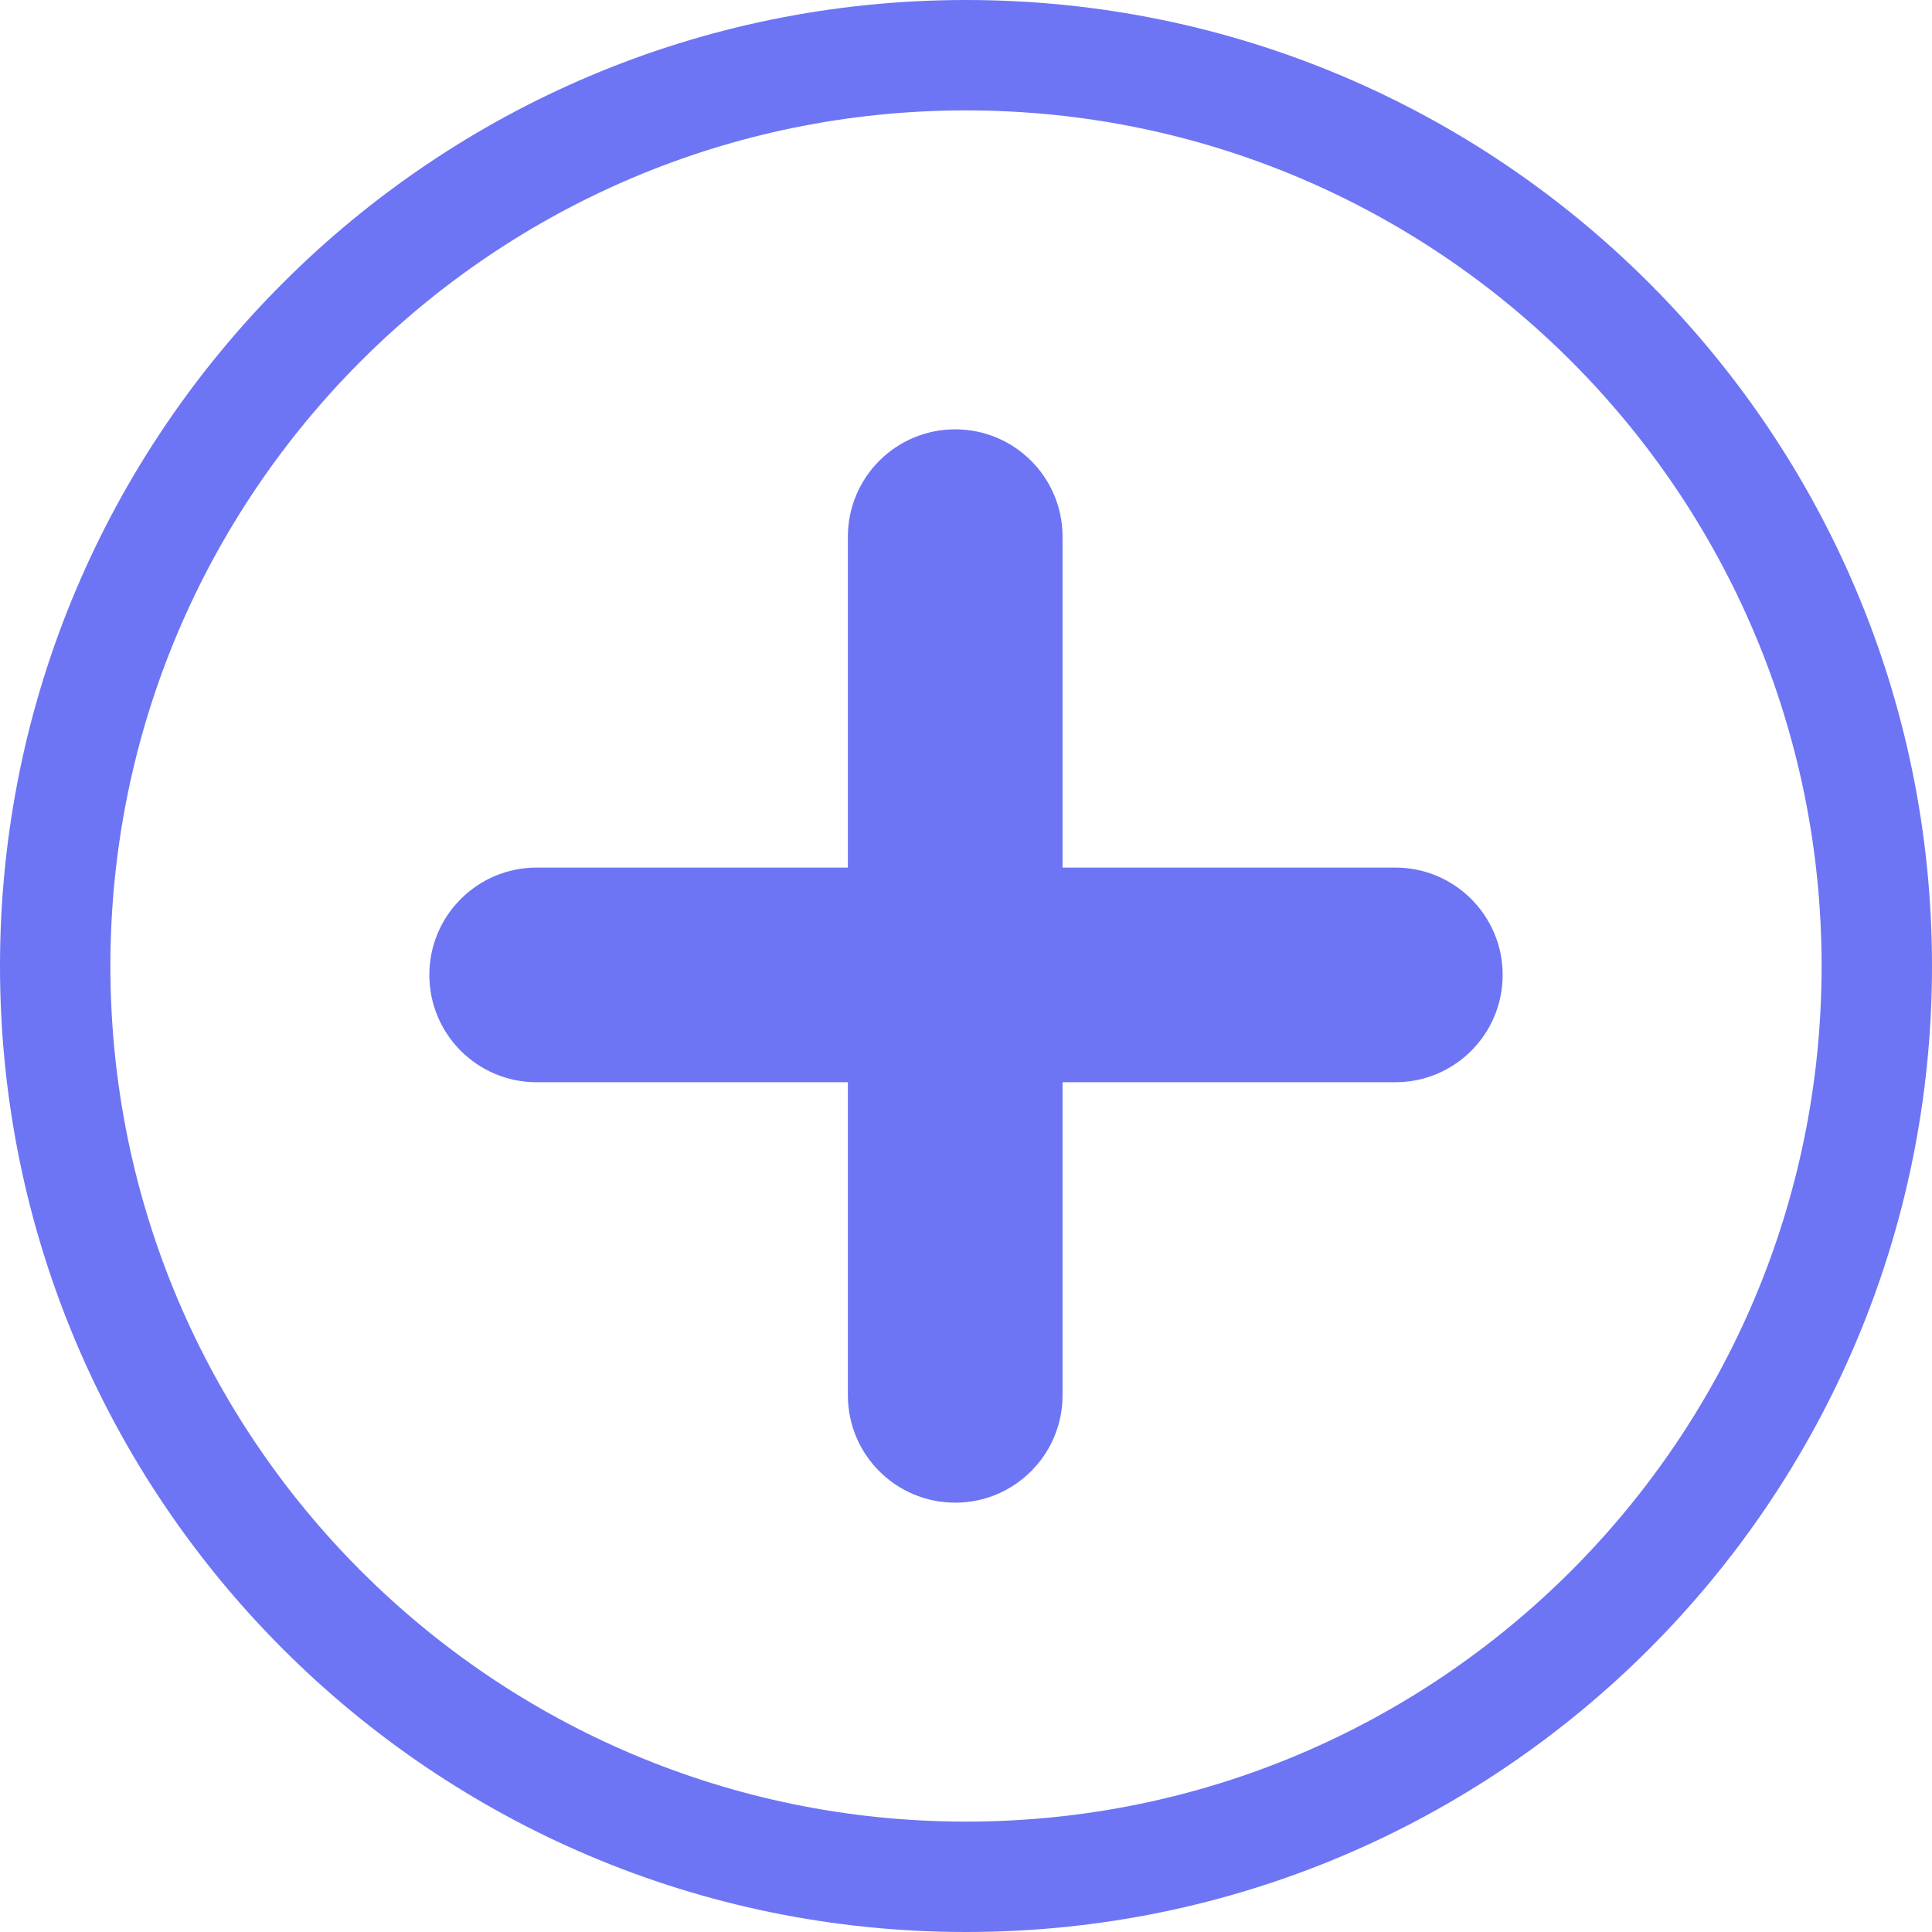 <svg width="36" height="36" viewBox="0 0 36 36" fill="none" xmlns="http://www.w3.org/2000/svg">
<path fill-rule="evenodd" clip-rule="evenodd" d="M18 33.943C26.805 33.943 33.943 26.805 33.943 18C33.943 9.195 26.805 2.057 18 2.057C9.195 2.057 2.057 9.195 2.057 18C2.057 26.805 9.195 33.943 18 33.943ZM18 36C27.941 36 36 27.941 36 18C36 8.059 27.941 0 18 0C8.059 0 0 8.059 0 18C0 27.941 8.059 36 18 36Z" fill="#6D75F4"/>
<path fill-rule="evenodd" clip-rule="evenodd" d="M9.177 18.147C9.177 19.122 9.967 19.912 10.941 19.912H25.059C26.034 19.912 26.824 19.122 26.824 18.147C26.824 17.172 26.034 16.382 25.059 16.382H10.941C9.967 16.382 9.177 17.172 9.177 18.147Z" fill="#6D75F4"/>
<path fill-rule="evenodd" clip-rule="evenodd" d="M17.822 9.177C16.848 9.177 16.058 9.967 16.058 10.941V25.059C16.058 26.034 16.848 26.824 17.822 26.824C18.797 26.824 19.587 26.034 19.587 25.059V10.941C19.587 9.967 18.797 9.177 17.822 9.177Z" fill="#6D75F4"/>
<path fill-rule="evenodd" clip-rule="evenodd" d="M8 18.166C8 19.271 8.895 20.166 10 20.166H26C27.105 20.166 28 19.271 28 18.166C28 17.062 27.105 16.166 26 16.166H10C8.895 16.166 8 17.062 8 18.166Z" fill="#6D75F4"/>
<path fill-rule="evenodd" clip-rule="evenodd" d="M17.799 8C16.694 8 15.799 8.895 15.799 10V26C15.799 27.105 16.694 28 17.799 28C18.903 28 19.799 27.105 19.799 26V10C19.799 8.895 18.903 8 17.799 8Z" fill="#6D75F4"/>
</svg>
